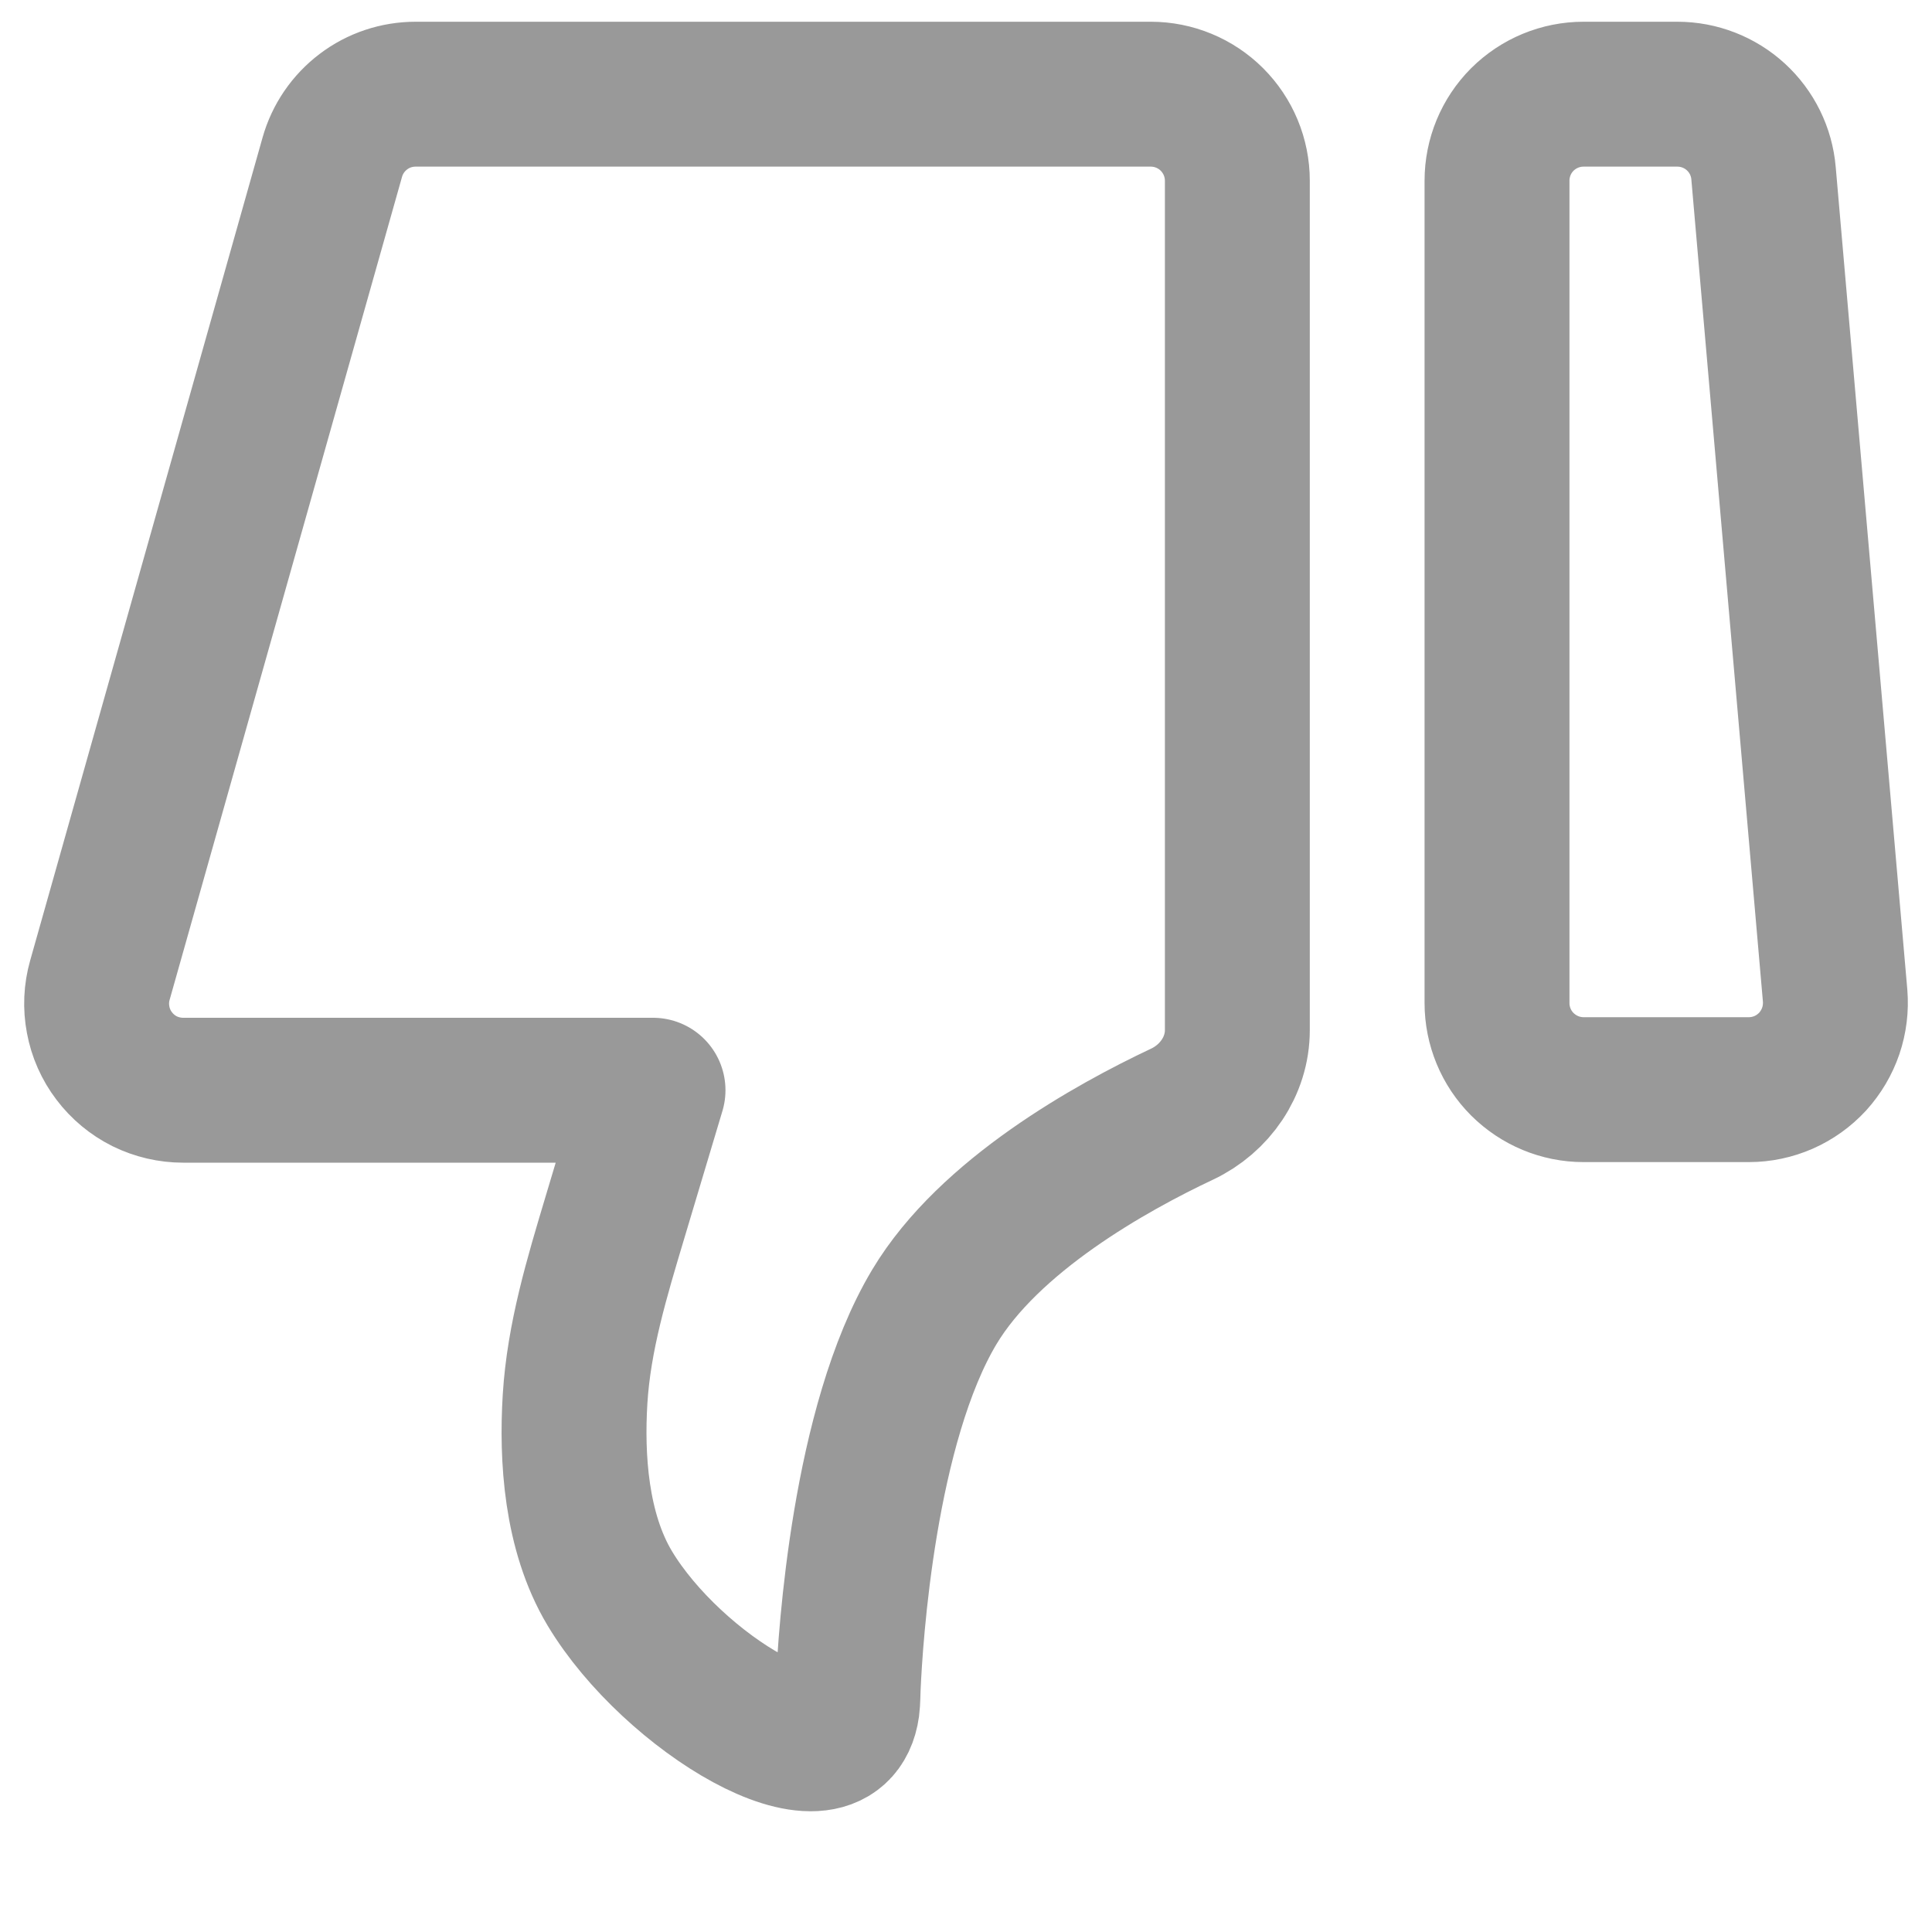 <svg width="20" height="20" viewBox="0 0 20 20" fill="none" xmlns="http://www.w3.org/2000/svg">
<g clip-path="url(#clip0_600_1336)">
<path d="M18.997 10.306C19.007 10.43 18.992 10.554 18.952 10.672C18.912 10.789 18.848 10.897 18.765 10.989C18.68 11.081 18.578 11.154 18.465 11.204C18.351 11.254 18.228 11.28 18.104 11.28L16.393 11.28C16.155 11.28 15.928 11.185 15.759 11.017C15.591 10.849 15.497 10.621 15.497 10.383L15.497 1.871C15.497 1.633 15.591 1.405 15.759 1.237C15.928 1.069 16.155 0.975 16.393 0.975L17.364 0.975C17.588 0.975 17.804 1.059 17.969 1.21C18.135 1.362 18.237 1.57 18.256 1.793L18.997 10.306ZM12.809 10.664C12.809 11.038 12.576 11.373 12.238 11.533C11.499 11.881 10.24 12.582 9.673 13.528C8.941 14.749 8.803 16.953 8.781 17.458C8.777 17.529 8.779 17.6 8.77 17.67C8.648 18.545 6.96 17.523 6.312 16.442C5.961 15.856 5.916 15.086 5.953 14.484C5.992 13.841 6.181 13.22 6.366 12.602L6.76 11.286L1.896 11.286C1.758 11.286 1.621 11.254 1.497 11.193C1.373 11.131 1.265 11.041 1.182 10.931C1.098 10.821 1.041 10.692 1.016 10.556C0.99 10.42 0.996 10.28 1.034 10.147L3.44 1.627C3.493 1.439 3.606 1.274 3.762 1.156C3.917 1.038 4.107 0.975 4.303 0.975L11.913 0.975C12.15 0.975 12.378 1.069 12.546 1.237C12.714 1.405 12.809 1.633 12.809 1.871L12.809 10.664Z" stroke="#999999" stroke-width="1.5" stroke-linecap="round" stroke-linejoin="round"/>
</g>
<defs>
<clipPath id="clip0_600_1336">
<rect width="20" height="20" fill="white" transform="translate(20 20) rotate(180)"/>
</clipPath>
</defs>
</svg>

